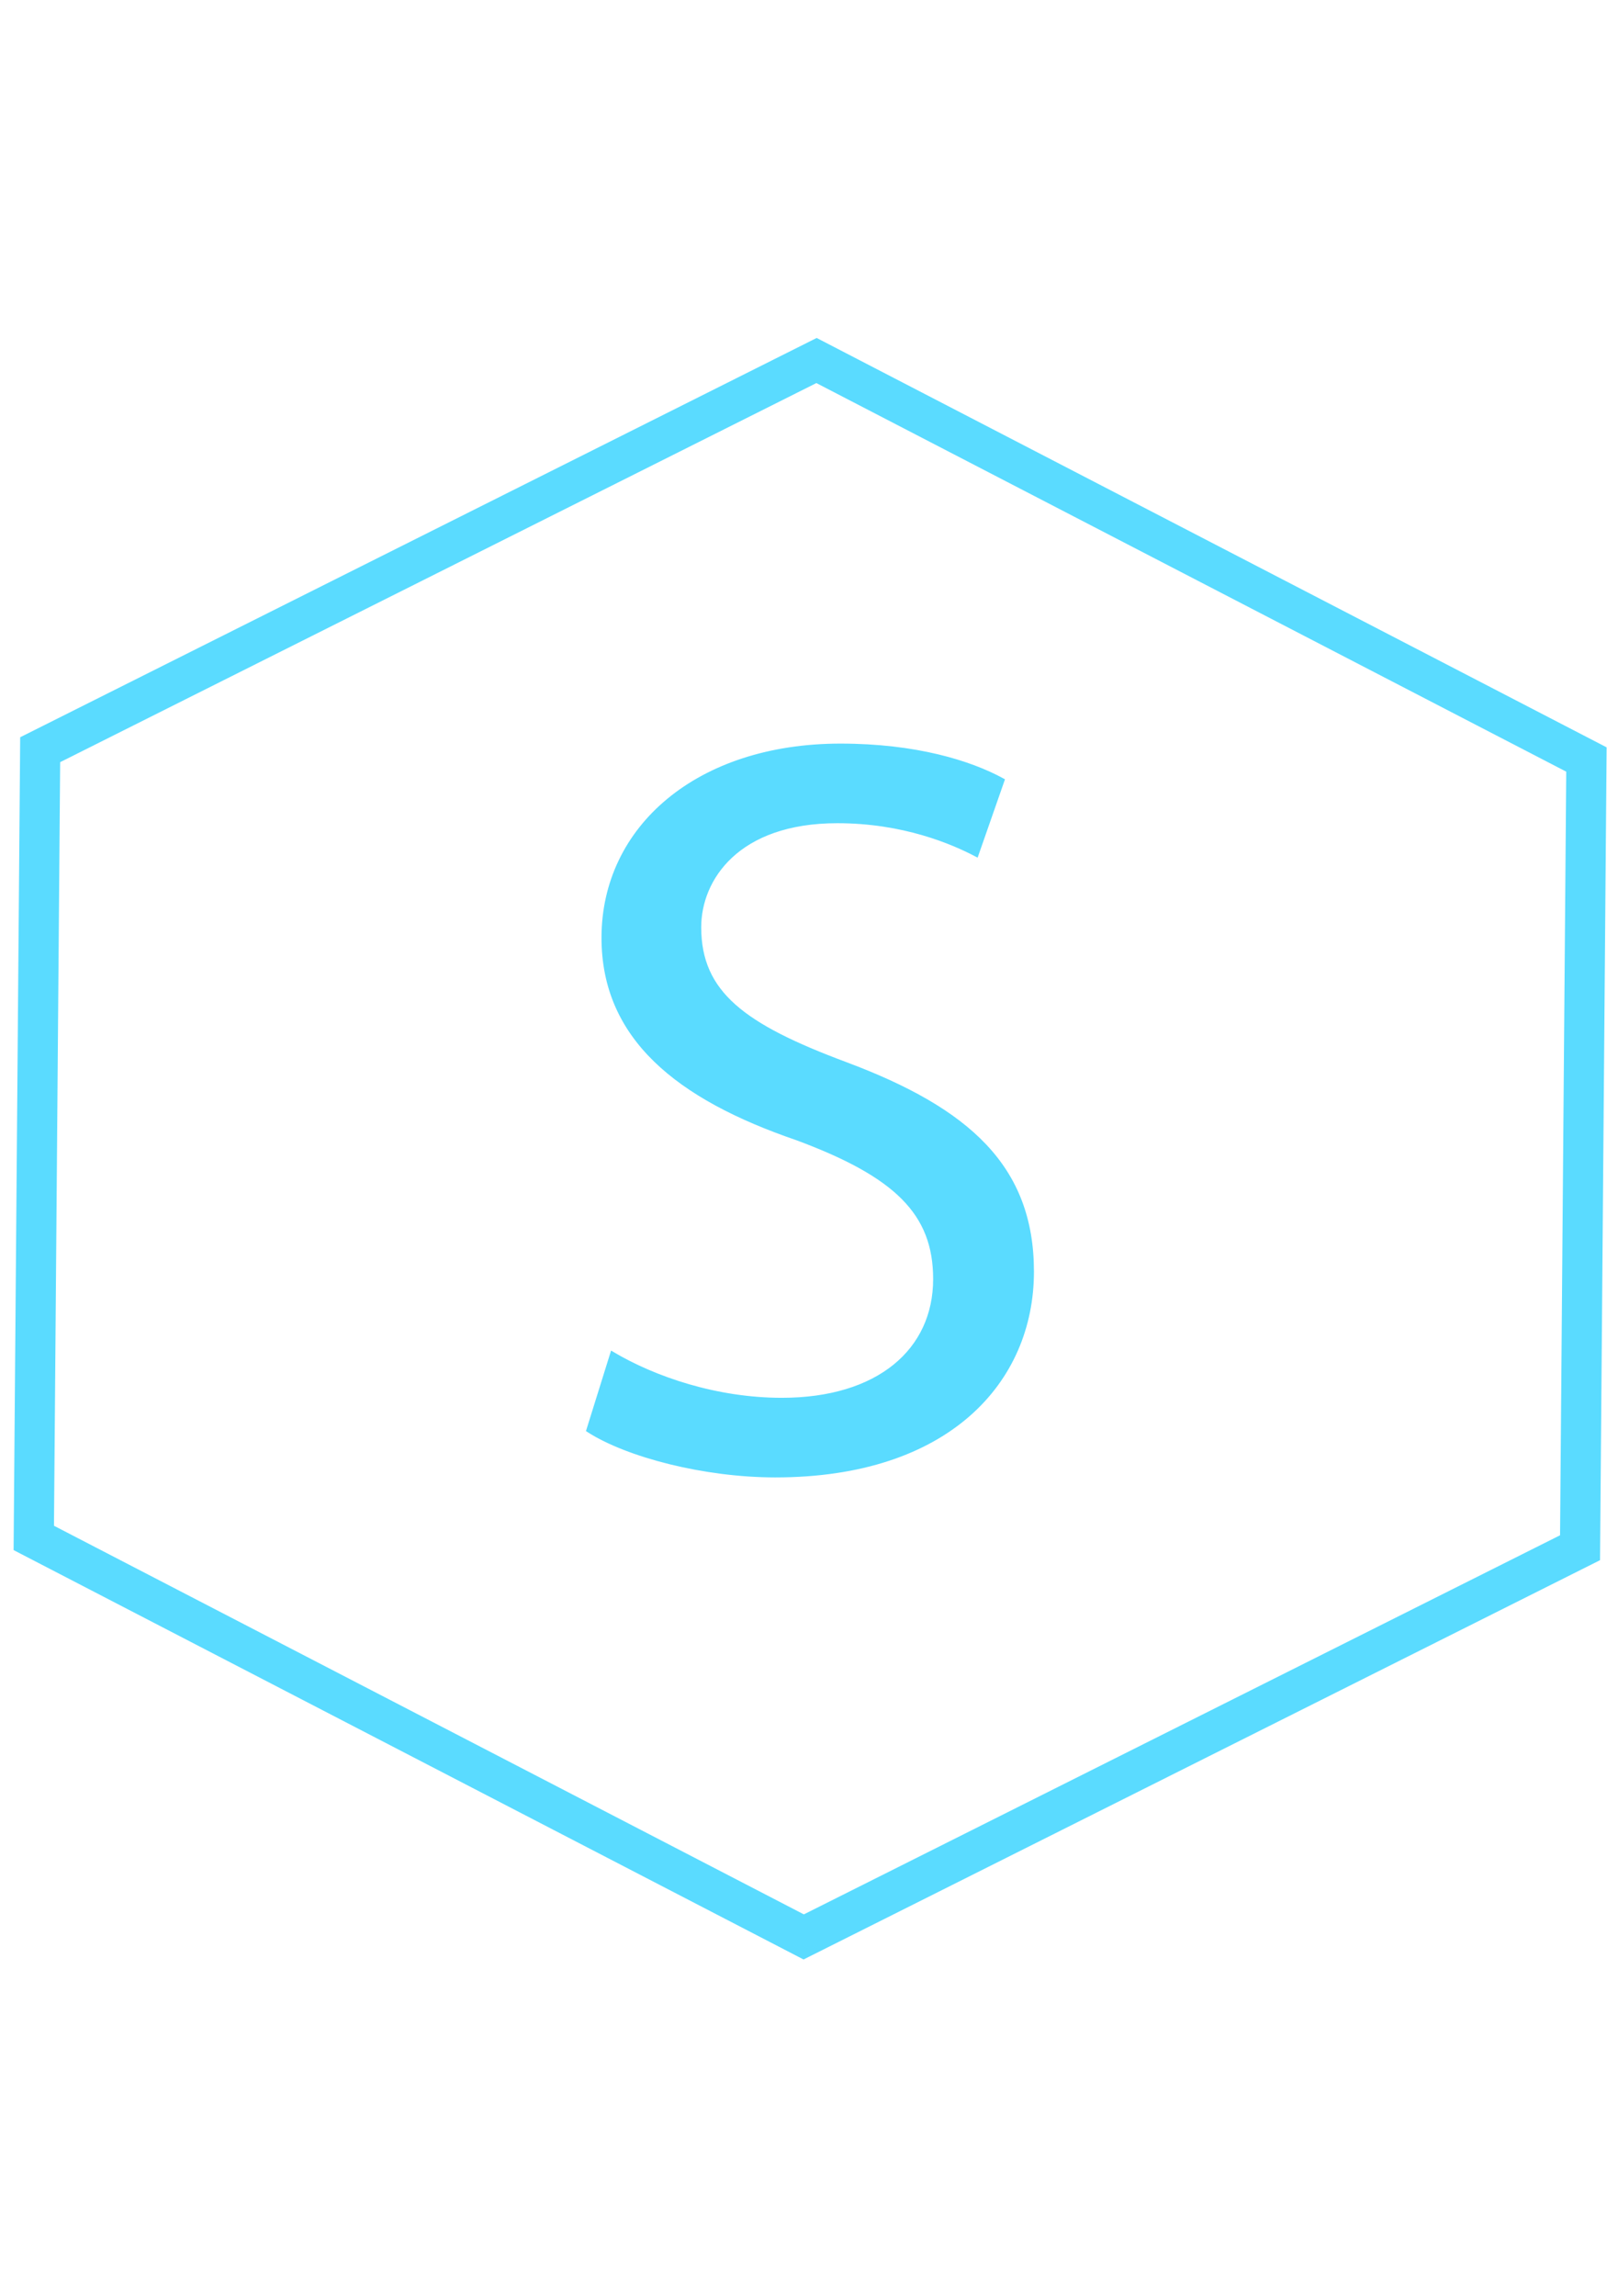 <?xml version="1.0" encoding="utf-8"?>
<!-- Generator: Adobe Illustrator 25.2.1, SVG Export Plug-In . SVG Version: 6.00 Build 0)  -->
<svg version="1.1" 
id="Layer_1" xmlns="http://www.w3.org/2000/svg" 
xmlns:xlink="http://www.w3.org/1999/xlink" x="0px" y="0px"
	 viewBox="0 0 400 400" 
	 style="enable-background:new 0 0 400 400;" 
	 width="35px"
	 height="50px"
	 xml:space="preserve">
<style type="text/css">
	.st0{fill:none;stroke:#5ADBFF;stroke-width:10;stroke-miterlimit:10;}
	.st1{fill:#5ADBFF;stroke:#5ADBFF;stroke-miterlimit:10;}
</style>
<path class="st0" d="M393.29,299.44l-193.24,96.85L8.41,297l1.59-196.15L203.24,4l191.64,99.29L393.29,299.44z"/>
<path class="st1" d="M152.39,251.13c10.56,6.27,25.98,11.5,42.22,11.5c24.09,0,38.16-12.28,38.16-30.05
	c0-16.46-9.74-25.87-34.37-35.02c-29.77-10.19-48.18-25.09-48.18-49.91c0-27.44,23.55-47.82,59-47.82c18.67,0,32.2,4.18,40.32,8.62
	L243.06,127c-5.96-3.14-18.14-8.36-34.64-8.36c-24.9,0-34.38,14.37-34.38,26.39c0,16.46,11.1,24.56,36.27,33.97
	c30.85,11.5,46.55,25.87,46.55,51.74c0,27.18-20.84,50.7-63.87,50.7c-17.59,0-36.81-4.97-46.55-11.24L152.39,251.13z"/>
</svg>
